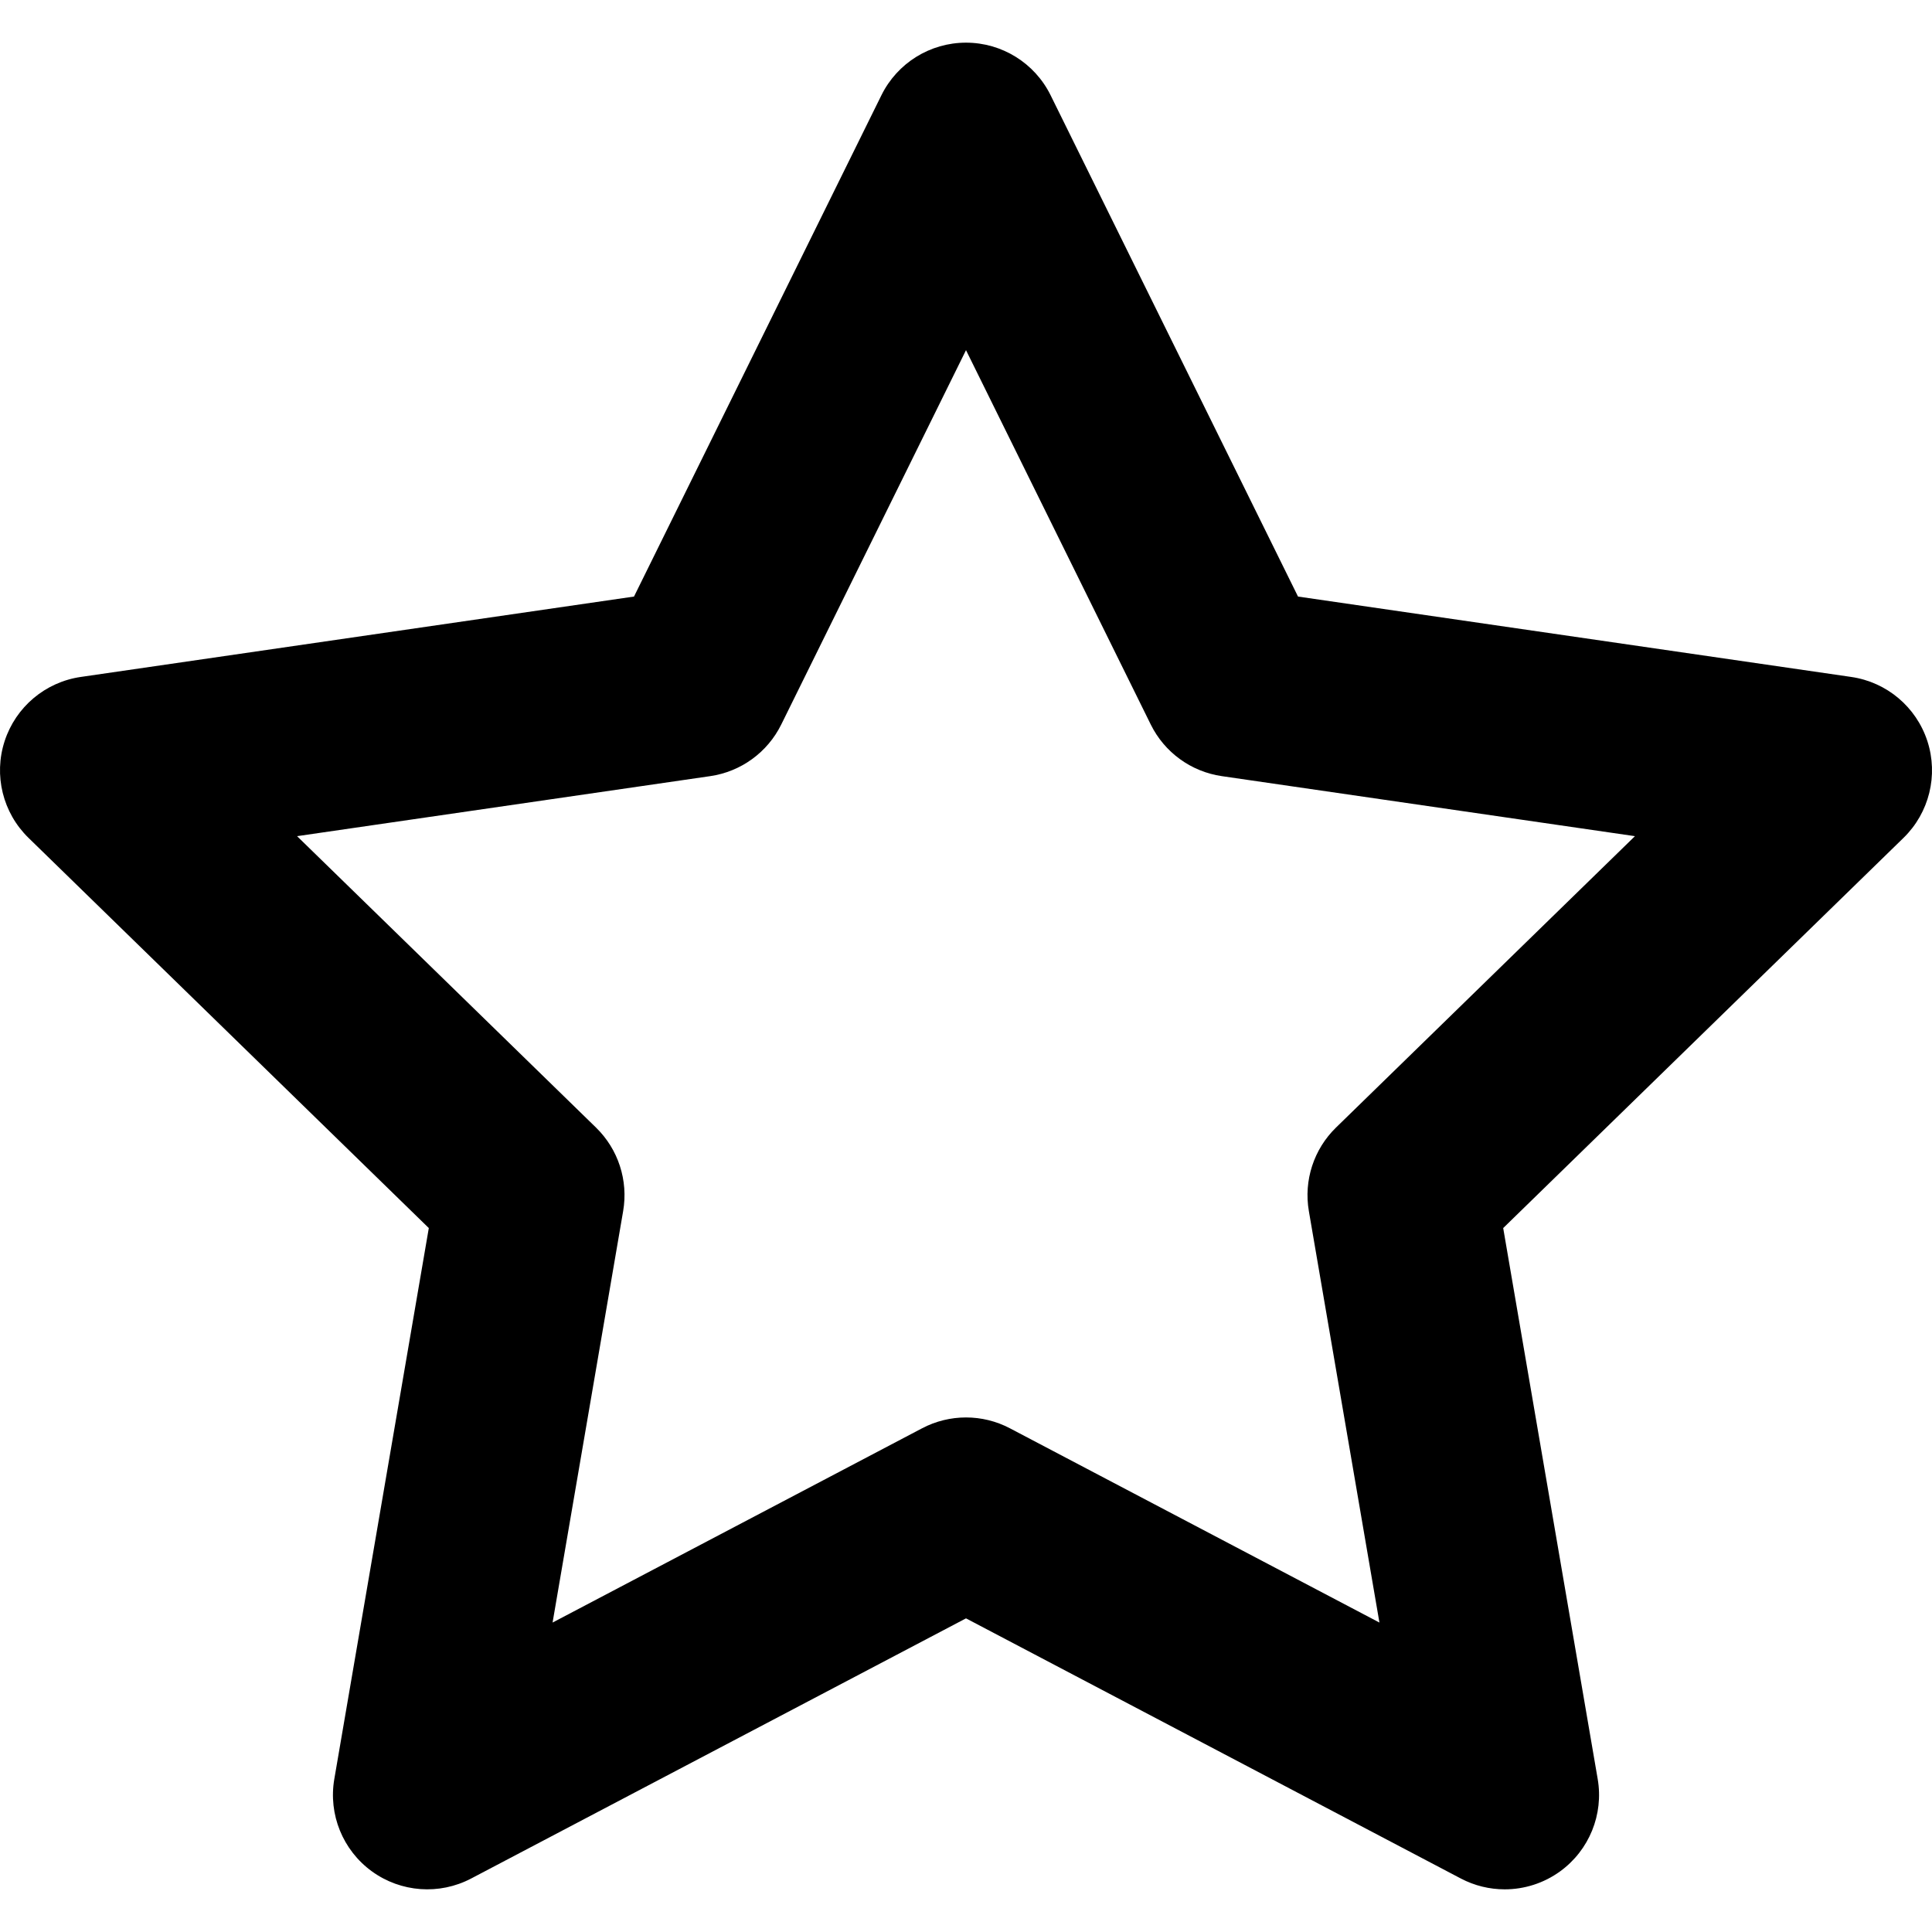 <?xml version="1.0" encoding="iso-8859-1"?>
<!-- Generator: Adobe Illustrator 19.0.0, SVG Export Plug-In . SVG Version: 6.00 Build 0)  -->
<svg version="1.1" id="Layer_1" xmlns="http://www.w3.org/2000/svg" xmlns:xlink="http://www.w3.org/1999/xlink" x="0px" y="0px"
	 viewBox="-49 141 512 512" style="enable-background:new -49 141 512 512;" xml:space="preserve">
<g>
	<path d="M349.763,641.694c-3.979,0-7.973-0.949-11.631-2.872L207,569.882l-131.132,68.94c-8.424,4.429-18.631,3.69-26.328-1.903
		c-7.699-5.594-11.555-15.073-9.946-24.452l25.044-146.018L-41.45,363.039c-6.814-6.642-9.267-16.577-6.326-25.627
		c2.94-9.051,10.765-15.646,20.182-17.015l146.61-21.304l65.566-132.852c4.212-8.533,12.902-13.935,22.419-13.935
		c9.517,0,18.207,5.402,22.418,13.936l65.566,132.852l146.61,21.304c9.417,1.368,17.241,7.964,20.182,17.015
		c2.94,9.05,0.488,18.985-6.326,25.627L349.363,466.45l25.044,146.018c1.608,9.379-2.247,18.858-9.946,24.452
		C360.105,640.084,354.948,641.694,349.763,641.694z M207.001,516.638c3.996,0,7.992,0.957,11.634,2.872l97.929,51.484
		L297.86,461.948c-1.391-8.11,1.298-16.385,7.19-22.128l79.227-77.227l-109.488-15.909c-8.143-1.183-15.182-6.297-18.824-13.676
		l-48.964-99.213l-48.964,99.213c-3.643,7.379-10.682,12.493-18.824,13.676L29.724,362.593l79.227,77.227
		c5.893,5.743,8.581,14.018,7.19,22.128L97.438,570.994l97.929-51.484C199.008,517.595,203.005,516.638,207.001,516.638z"/>
</g>
</svg>
